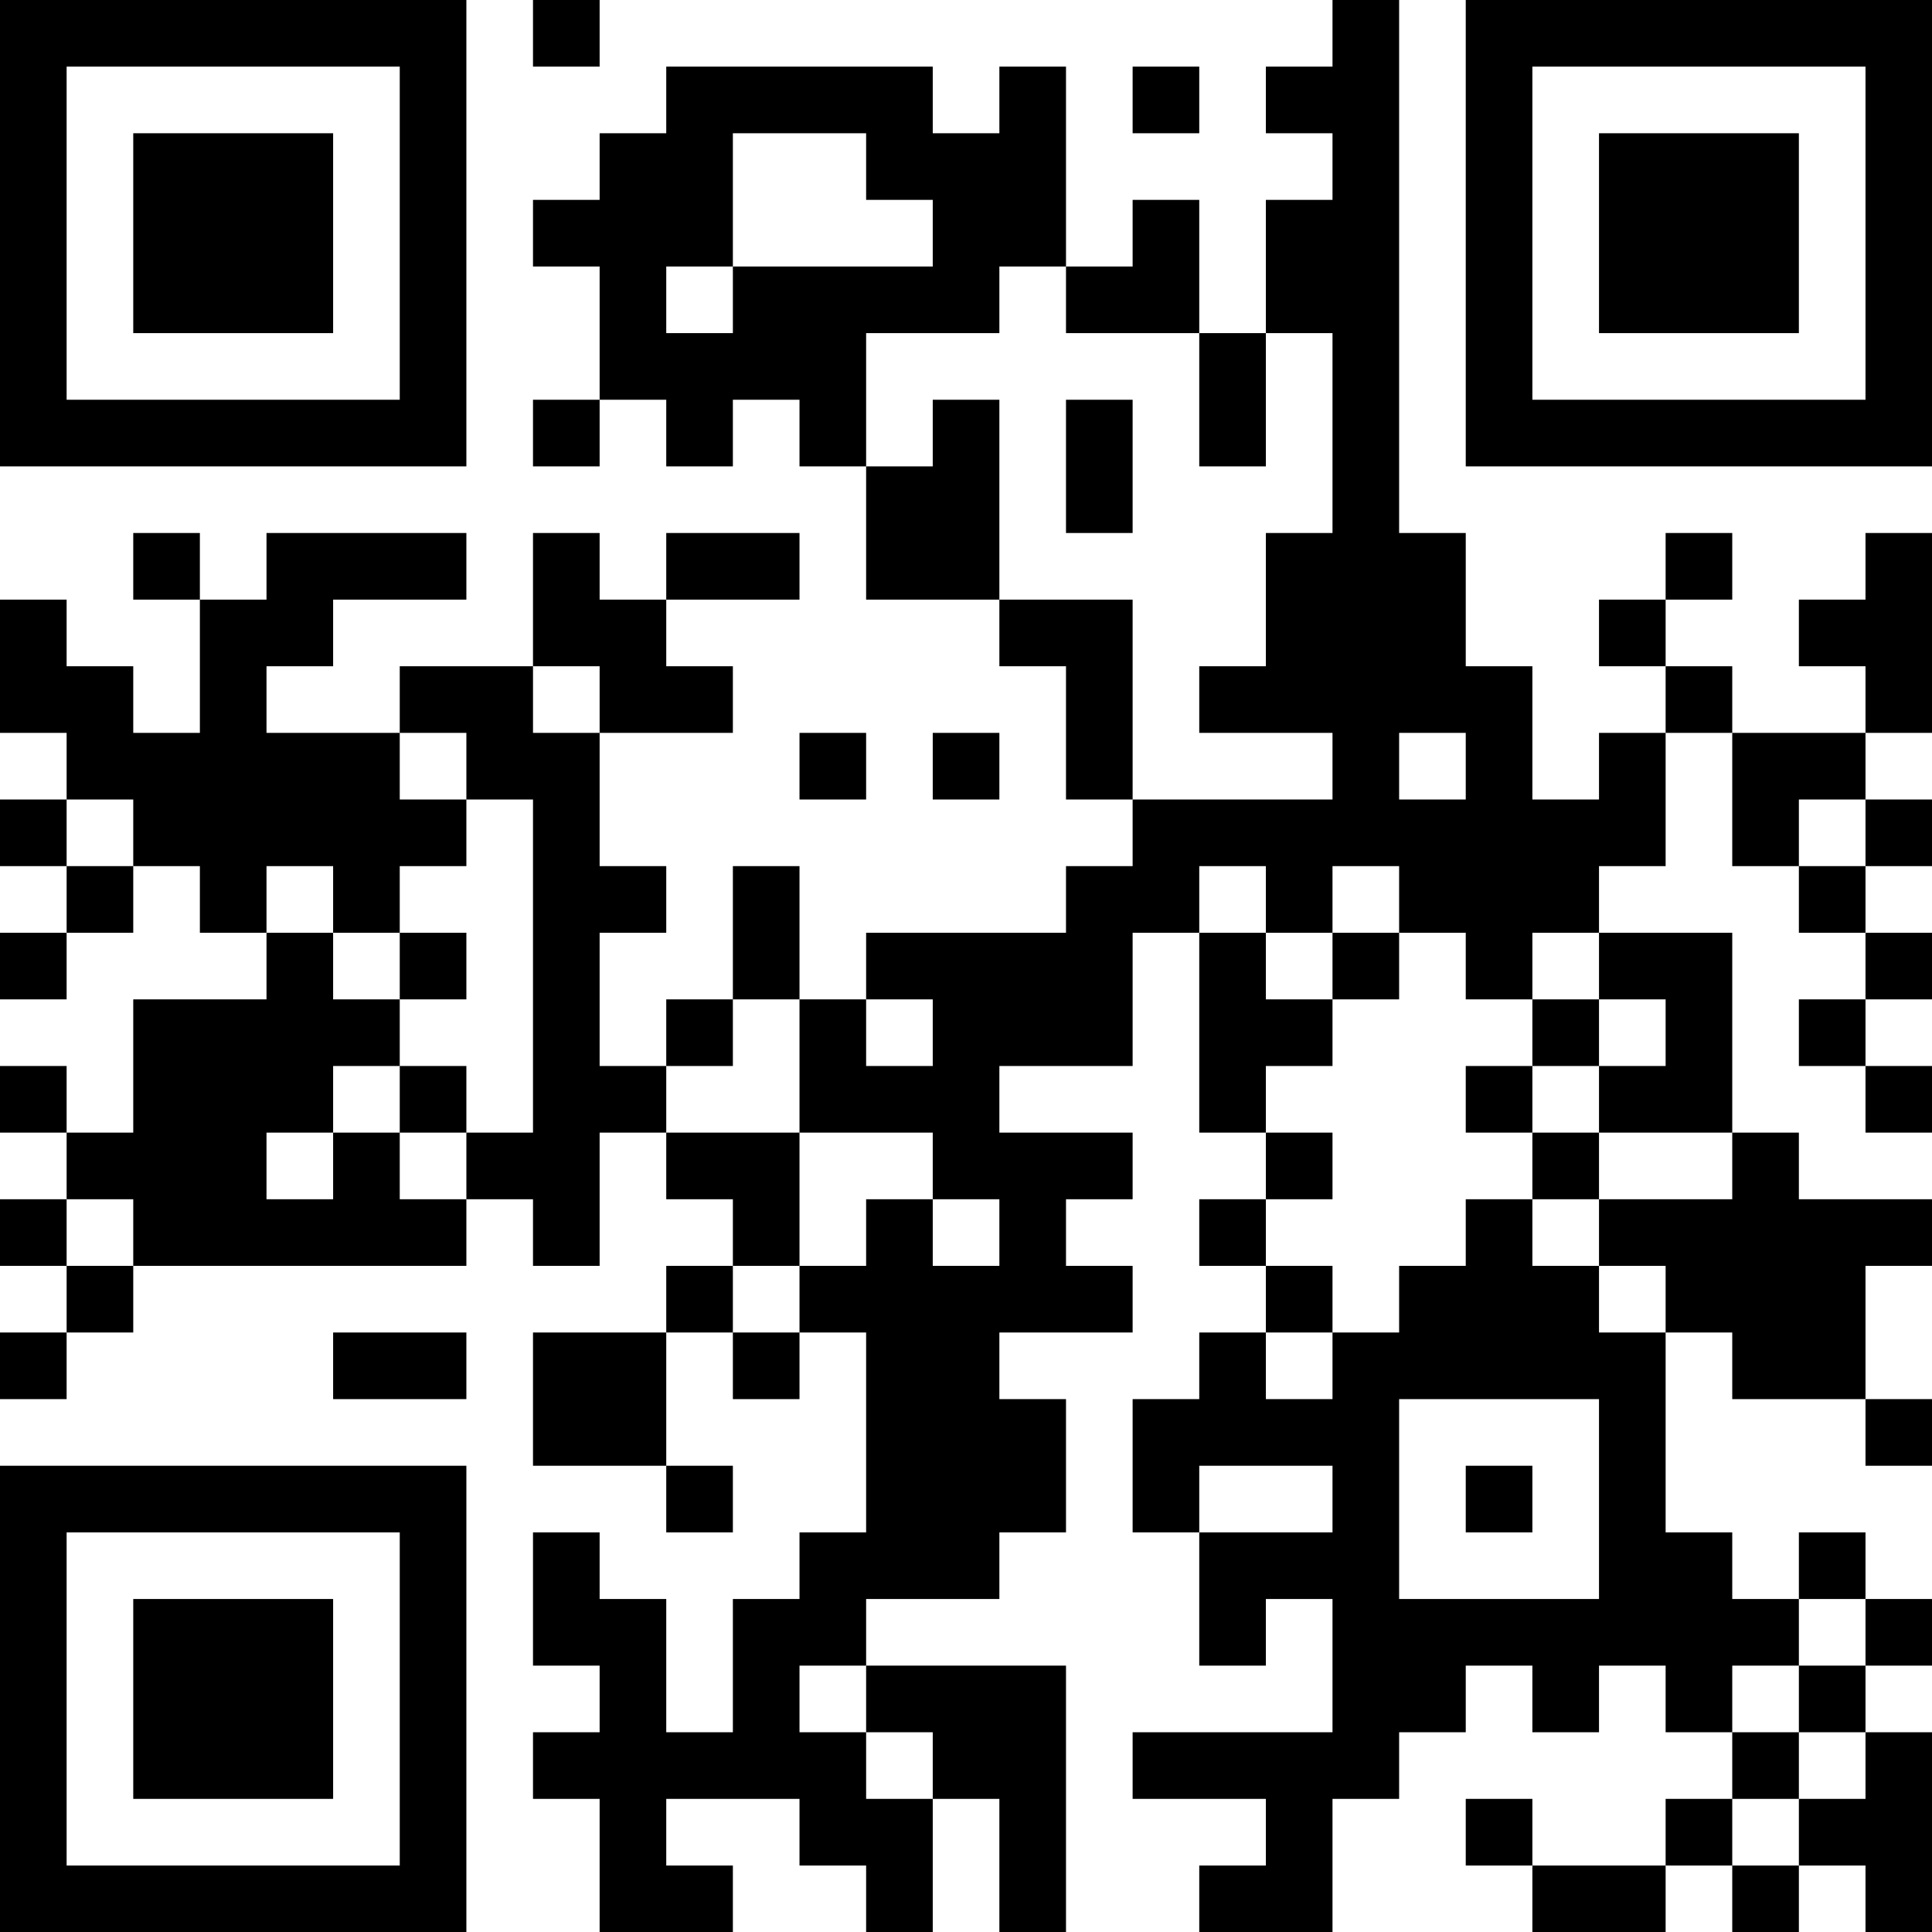 <?xml version="1.0" encoding="UTF-8"?>
<svg xmlns="http://www.w3.org/2000/svg" version="1.1" width="200" height="200" viewBox="0 0 200 200"><rect x="0" y="0" width="200" height="200" fill="#ffffff"/><g transform="scale(6.897)"><g transform="translate(0,0)"><path fill-rule="evenodd" d="M8 0L8 1L9 1L9 0ZM20 0L20 1L19 1L19 2L20 2L20 3L19 3L19 5L18 5L18 3L17 3L17 4L16 4L16 1L15 1L15 2L14 2L14 1L10 1L10 2L9 2L9 3L8 3L8 4L9 4L9 6L8 6L8 7L9 7L9 6L10 6L10 7L11 7L11 6L12 6L12 7L13 7L13 9L15 9L15 10L16 10L16 12L17 12L17 13L16 13L16 14L13 14L13 15L12 15L12 13L11 13L11 15L10 15L10 16L9 16L9 14L10 14L10 13L9 13L9 11L11 11L11 10L10 10L10 9L12 9L12 8L10 8L10 9L9 9L9 8L8 8L8 10L6 10L6 11L4 11L4 10L5 10L5 9L7 9L7 8L4 8L4 9L3 9L3 8L2 8L2 9L3 9L3 11L2 11L2 10L1 10L1 9L0 9L0 11L1 11L1 12L0 12L0 13L1 13L1 14L0 14L0 15L1 15L1 14L2 14L2 13L3 13L3 14L4 14L4 15L2 15L2 17L1 17L1 16L0 16L0 17L1 17L1 18L0 18L0 19L1 19L1 20L0 20L0 21L1 21L1 20L2 20L2 19L7 19L7 18L8 18L8 19L9 19L9 17L10 17L10 18L11 18L11 19L10 19L10 20L8 20L8 22L10 22L10 23L11 23L11 22L10 22L10 20L11 20L11 21L12 21L12 20L13 20L13 23L12 23L12 24L11 24L11 26L10 26L10 24L9 24L9 23L8 23L8 25L9 25L9 26L8 26L8 27L9 27L9 29L11 29L11 28L10 28L10 27L12 27L12 28L13 28L13 29L14 29L14 27L15 27L15 29L16 29L16 25L13 25L13 24L15 24L15 23L16 23L16 21L15 21L15 20L17 20L17 19L16 19L16 18L17 18L17 17L15 17L15 16L17 16L17 14L18 14L18 17L19 17L19 18L18 18L18 19L19 19L19 20L18 20L18 21L17 21L17 23L18 23L18 25L19 25L19 24L20 24L20 26L17 26L17 27L19 27L19 28L18 28L18 29L20 29L20 27L21 27L21 26L22 26L22 25L23 25L23 26L24 26L24 25L25 25L25 26L26 26L26 27L25 27L25 28L23 28L23 27L22 27L22 28L23 28L23 29L25 29L25 28L26 28L26 29L27 29L27 28L28 28L28 29L29 29L29 26L28 26L28 25L29 25L29 24L28 24L28 23L27 23L27 24L26 24L26 23L25 23L25 20L26 20L26 21L28 21L28 22L29 22L29 21L28 21L28 19L29 19L29 18L27 18L27 17L26 17L26 14L24 14L24 13L25 13L25 11L26 11L26 13L27 13L27 14L28 14L28 15L27 15L27 16L28 16L28 17L29 17L29 16L28 16L28 15L29 15L29 14L28 14L28 13L29 13L29 12L28 12L28 11L29 11L29 8L28 8L28 9L27 9L27 10L28 10L28 11L26 11L26 10L25 10L25 9L26 9L26 8L25 8L25 9L24 9L24 10L25 10L25 11L24 11L24 12L23 12L23 10L22 10L22 8L21 8L21 0ZM17 1L17 2L18 2L18 1ZM11 2L11 4L10 4L10 5L11 5L11 4L14 4L14 3L13 3L13 2ZM15 4L15 5L13 5L13 7L14 7L14 6L15 6L15 9L17 9L17 12L20 12L20 11L18 11L18 10L19 10L19 8L20 8L20 5L19 5L19 7L18 7L18 5L16 5L16 4ZM16 6L16 8L17 8L17 6ZM8 10L8 11L9 11L9 10ZM6 11L6 12L7 12L7 13L6 13L6 14L5 14L5 13L4 13L4 14L5 14L5 15L6 15L6 16L5 16L5 17L4 17L4 18L5 18L5 17L6 17L6 18L7 18L7 17L8 17L8 12L7 12L7 11ZM12 11L12 12L13 12L13 11ZM14 11L14 12L15 12L15 11ZM21 11L21 12L22 12L22 11ZM1 12L1 13L2 13L2 12ZM27 12L27 13L28 13L28 12ZM18 13L18 14L19 14L19 15L20 15L20 16L19 16L19 17L20 17L20 18L19 18L19 19L20 19L20 20L19 20L19 21L20 21L20 20L21 20L21 19L22 19L22 18L23 18L23 19L24 19L24 20L25 20L25 19L24 19L24 18L26 18L26 17L24 17L24 16L25 16L25 15L24 15L24 14L23 14L23 15L22 15L22 14L21 14L21 13L20 13L20 14L19 14L19 13ZM6 14L6 15L7 15L7 14ZM20 14L20 15L21 15L21 14ZM11 15L11 16L10 16L10 17L12 17L12 19L11 19L11 20L12 20L12 19L13 19L13 18L14 18L14 19L15 19L15 18L14 18L14 17L12 17L12 15ZM13 15L13 16L14 16L14 15ZM23 15L23 16L22 16L22 17L23 17L23 18L24 18L24 17L23 17L23 16L24 16L24 15ZM6 16L6 17L7 17L7 16ZM1 18L1 19L2 19L2 18ZM5 20L5 21L7 21L7 20ZM21 21L21 24L24 24L24 21ZM18 22L18 23L20 23L20 22ZM22 22L22 23L23 23L23 22ZM27 24L27 25L26 25L26 26L27 26L27 27L26 27L26 28L27 28L27 27L28 27L28 26L27 26L27 25L28 25L28 24ZM12 25L12 26L13 26L13 27L14 27L14 26L13 26L13 25ZM0 0L0 7L7 7L7 0ZM1 1L1 6L6 6L6 1ZM2 2L2 5L5 5L5 2ZM22 0L22 7L29 7L29 0ZM23 1L23 6L28 6L28 1ZM24 2L24 5L27 5L27 2ZM0 22L0 29L7 29L7 22ZM1 23L1 28L6 28L6 23ZM2 24L2 27L5 27L5 24Z" fill="#000000"/></g></g></svg>
